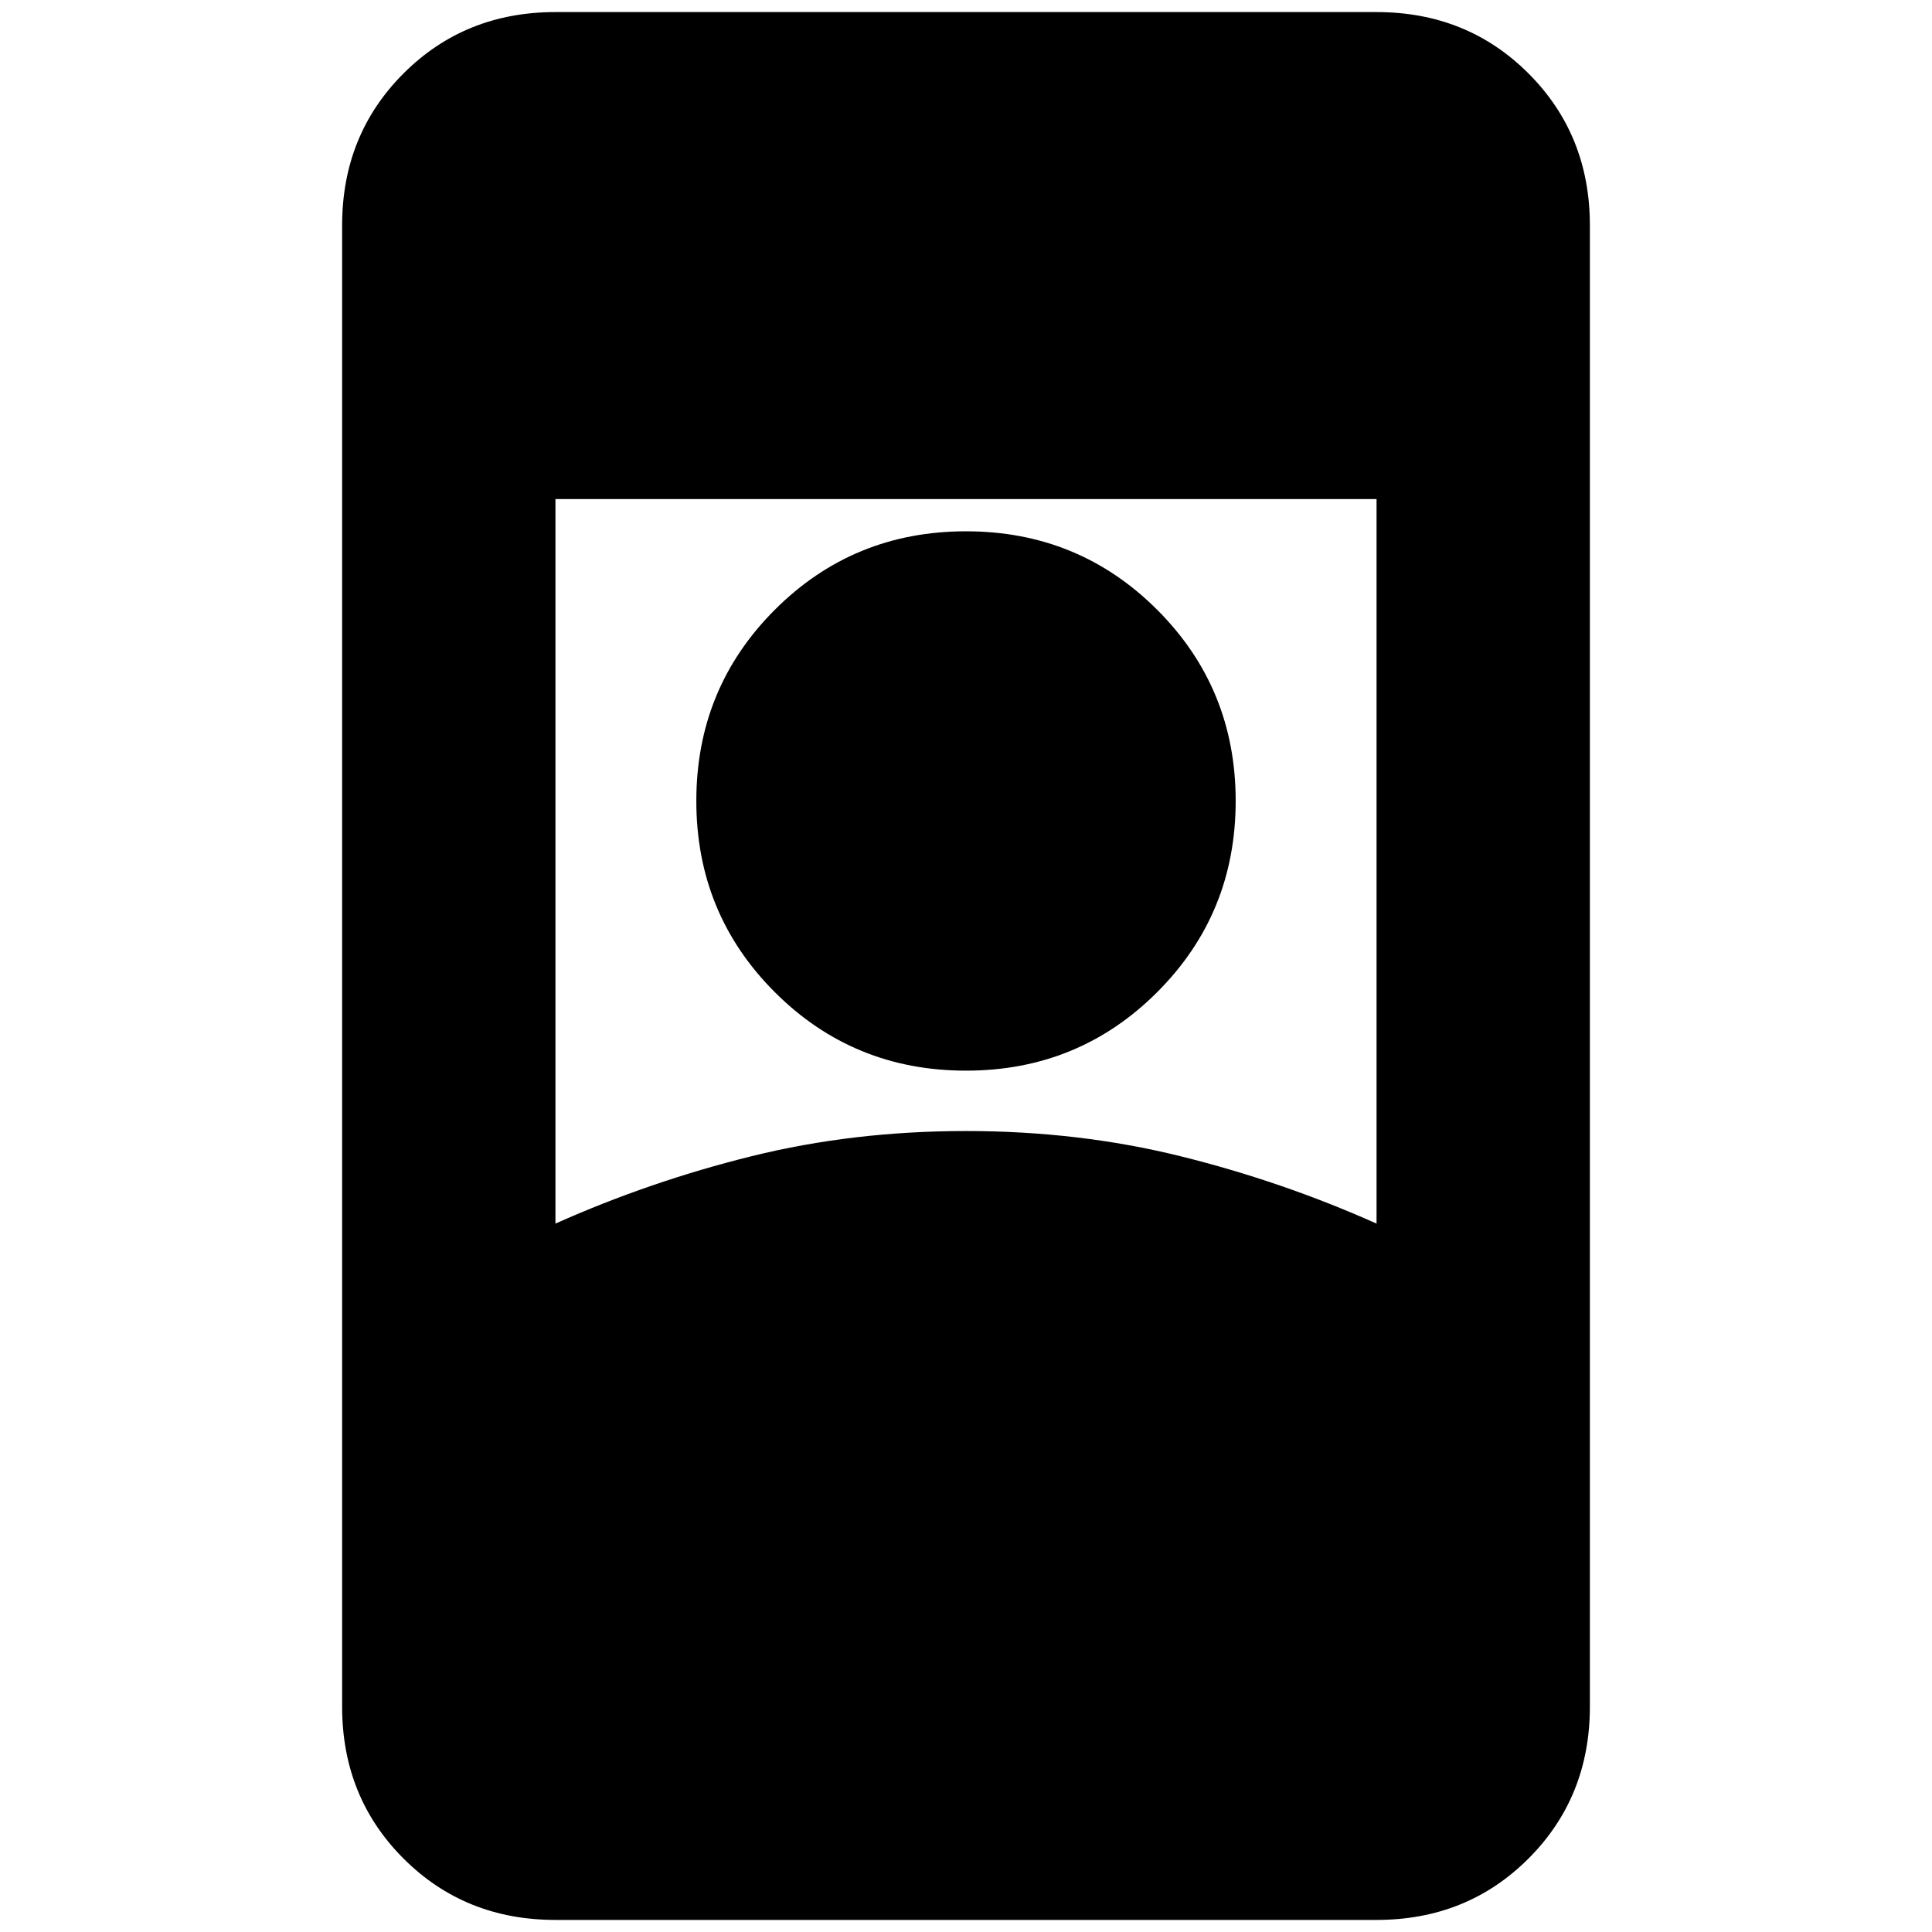 <svg xmlns="http://www.w3.org/2000/svg" height="24" viewBox="0 -960 960 960" width="24"><path d="M276-6q-45 0-75.5-30.5T170-112v-736q0-45 30.5-75.5T276-954h408q45 0 75.5 30.5T790-848v736q0 45-30.5 75.5T684-6H276Zm204-392q56 0 106.5 12.5T684-352v-360H276v360q47-21 97.5-33.5T480-398Zm0-30q-56 0-95-39t-39-95q0-56 39-95t95-39q56 0 95 39t39 95q0 56-39 95t-95 39Z"/></svg>
